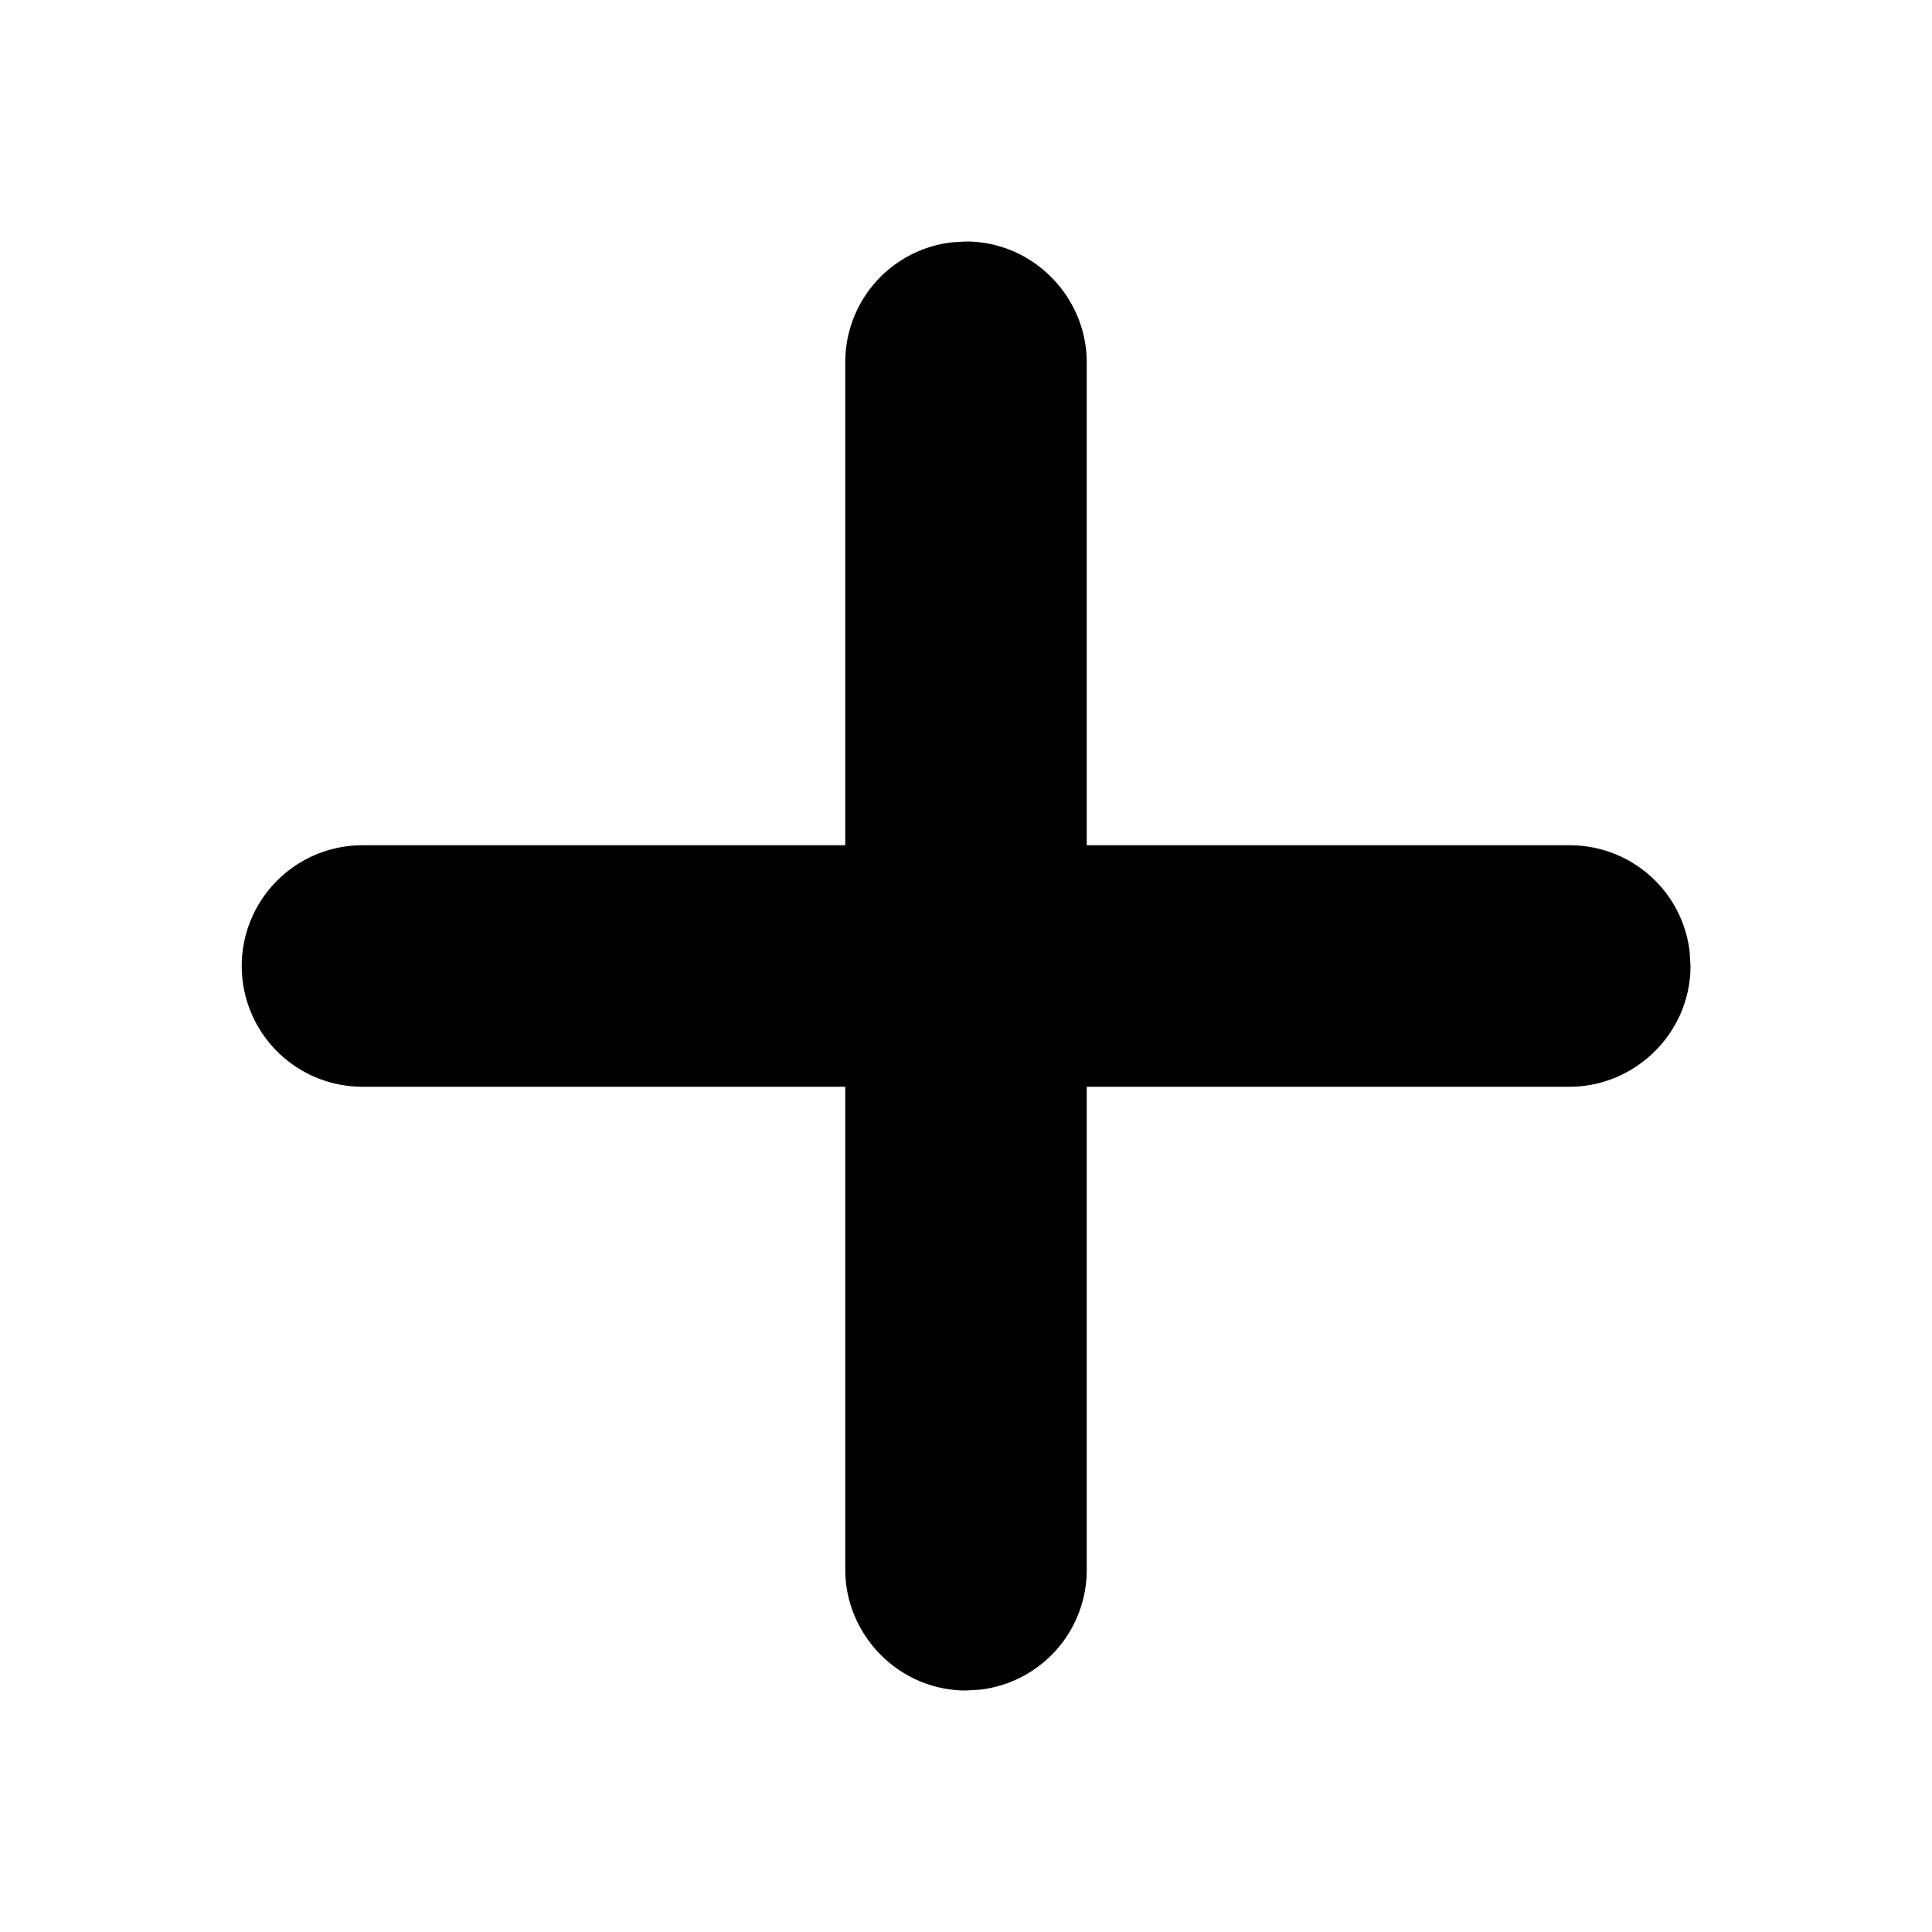 <svg width="100%" height="100%" viewBox="0 0 16 16"><path fill="currentColor" fill-rule="evenodd" d="M8 2c.552 0 1 .456 1 1.002V7h3.998c.514 0 .937.383.995.883L14 8c0 .552-.456 1-1.002 1H9v3.998a.999.999 0 0 1-.883.995L8 14c-.552 0-1-.456-1-1.002V9H3.002a.999.999 0 1 1 0-2H7V3.002c0-.514.383-.937.883-.995L8 2z"></path></svg>